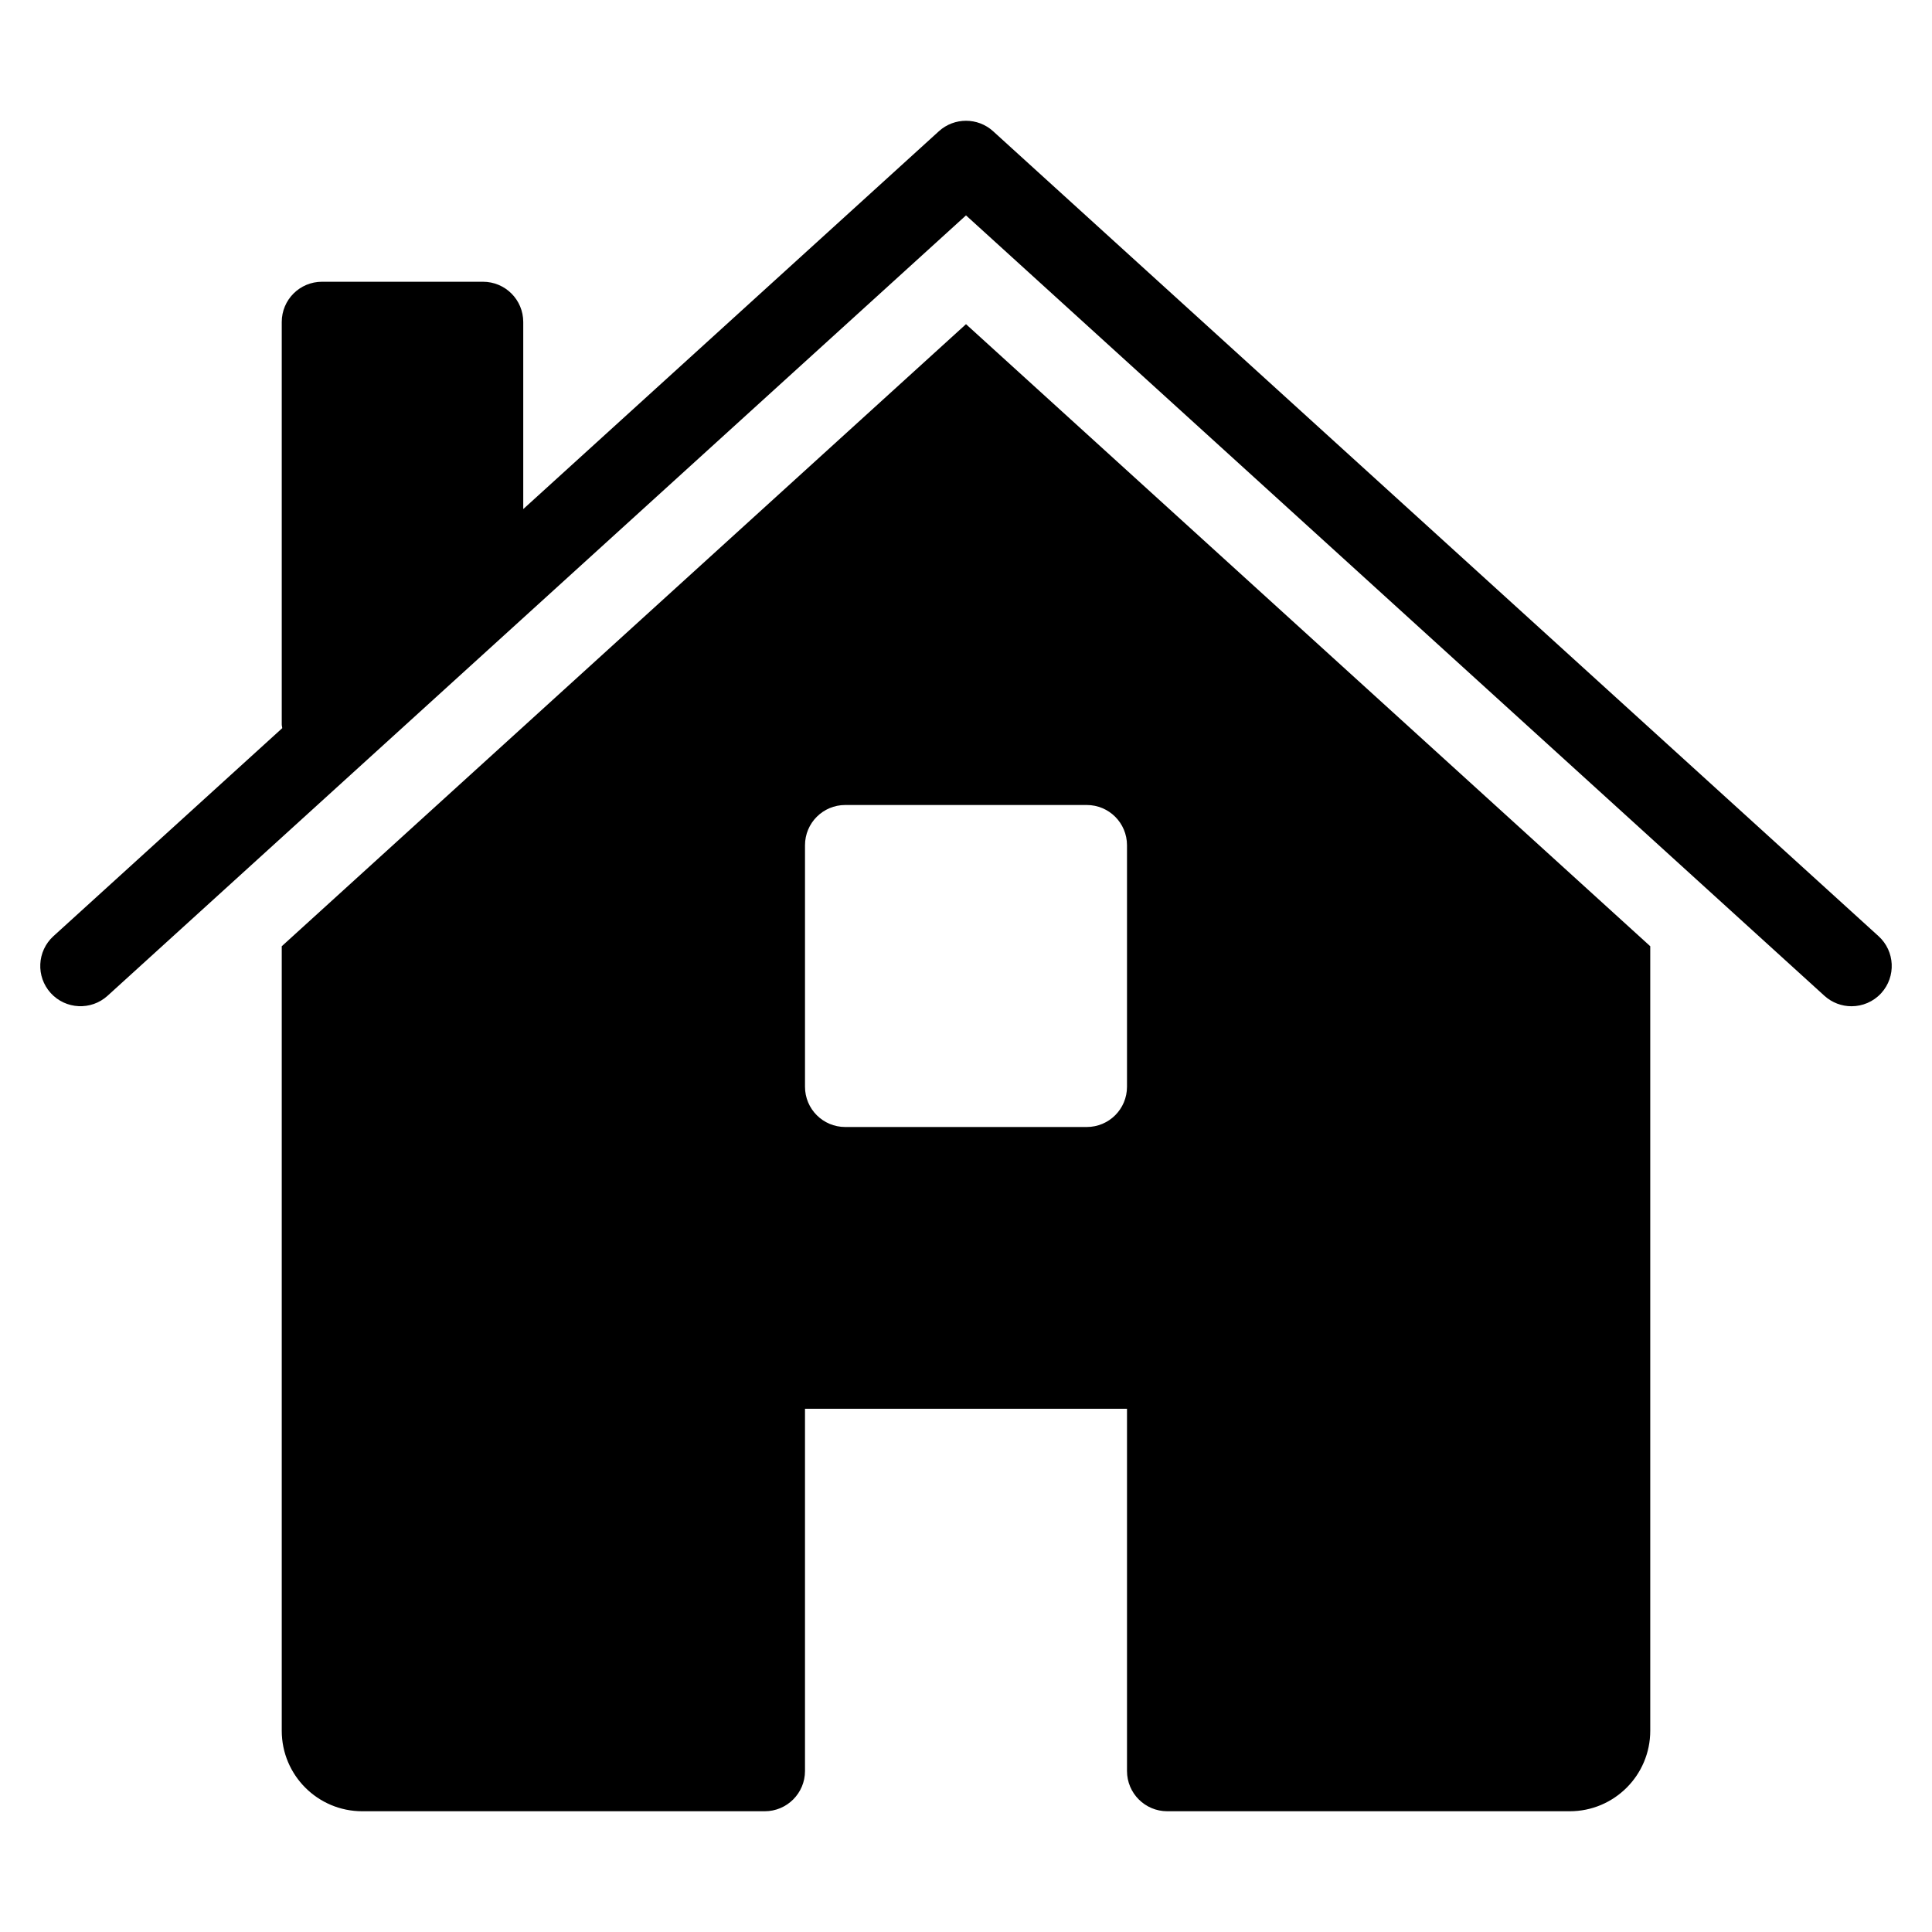 <?xml version="1.0" encoding="utf-8"?>
<!-- Generator: Adobe Illustrator 19.2.1, SVG Export Plug-In . SVG Version: 6.00 Build 0)  -->
<!DOCTYPE svg PUBLIC "-//W3C//DTD SVG 1.1//EN" "http://www.w3.org/Graphics/SVG/1.1/DTD/svg11.dtd">
<svg version="1.1" id="Layer_1" xmlns="http://www.w3.org/2000/svg" xmlns:xlink="http://www.w3.org/1999/xlink" x="0px" y="0px"
	 width="48px" height="48px" viewBox="0 0 48 48" enable-background="new 0 0 48 48" xml:space="preserve">
<path d="M46,25c0.271,0,0.543-0.11,0.74-0.327c0.371-0.409,0.341-1.041-0.067-1.413l-22-20c-0.381-0.346-0.965-0.346-1.346,0
	L13,12.648V8c0-0.553-0.447-1-1-1H8C7.447,7,7,7.447,7,8v10c0,0.031,0.011,0.06,0.013,0.09l-5.686,5.169
	c-0.408,0.372-0.438,1.004-0.067,1.413c0.372,0.409,1.006,0.438,1.413,0.067L24,5.351L45.327,24.74C45.519,24.914,45.76,25,46,25z"
	/>
<path d="M41,43V23.509L24,8.054L7,23.509V43c0,1.105,0.895,2,2,2h10c0.552,0,1-0.448,1-1v-9h8v9c0,0.552,0.448,1,1,1h10
	C40.105,45,41,44.104,41,43z M28,27c0,0.553-0.447,1-1,1h-6c-0.553,0-1-0.447-1-1v-6c0-0.553,0.447-1,1-1h6c0.553,0,1,0.447,1,1V27z
	"/>
</svg>
